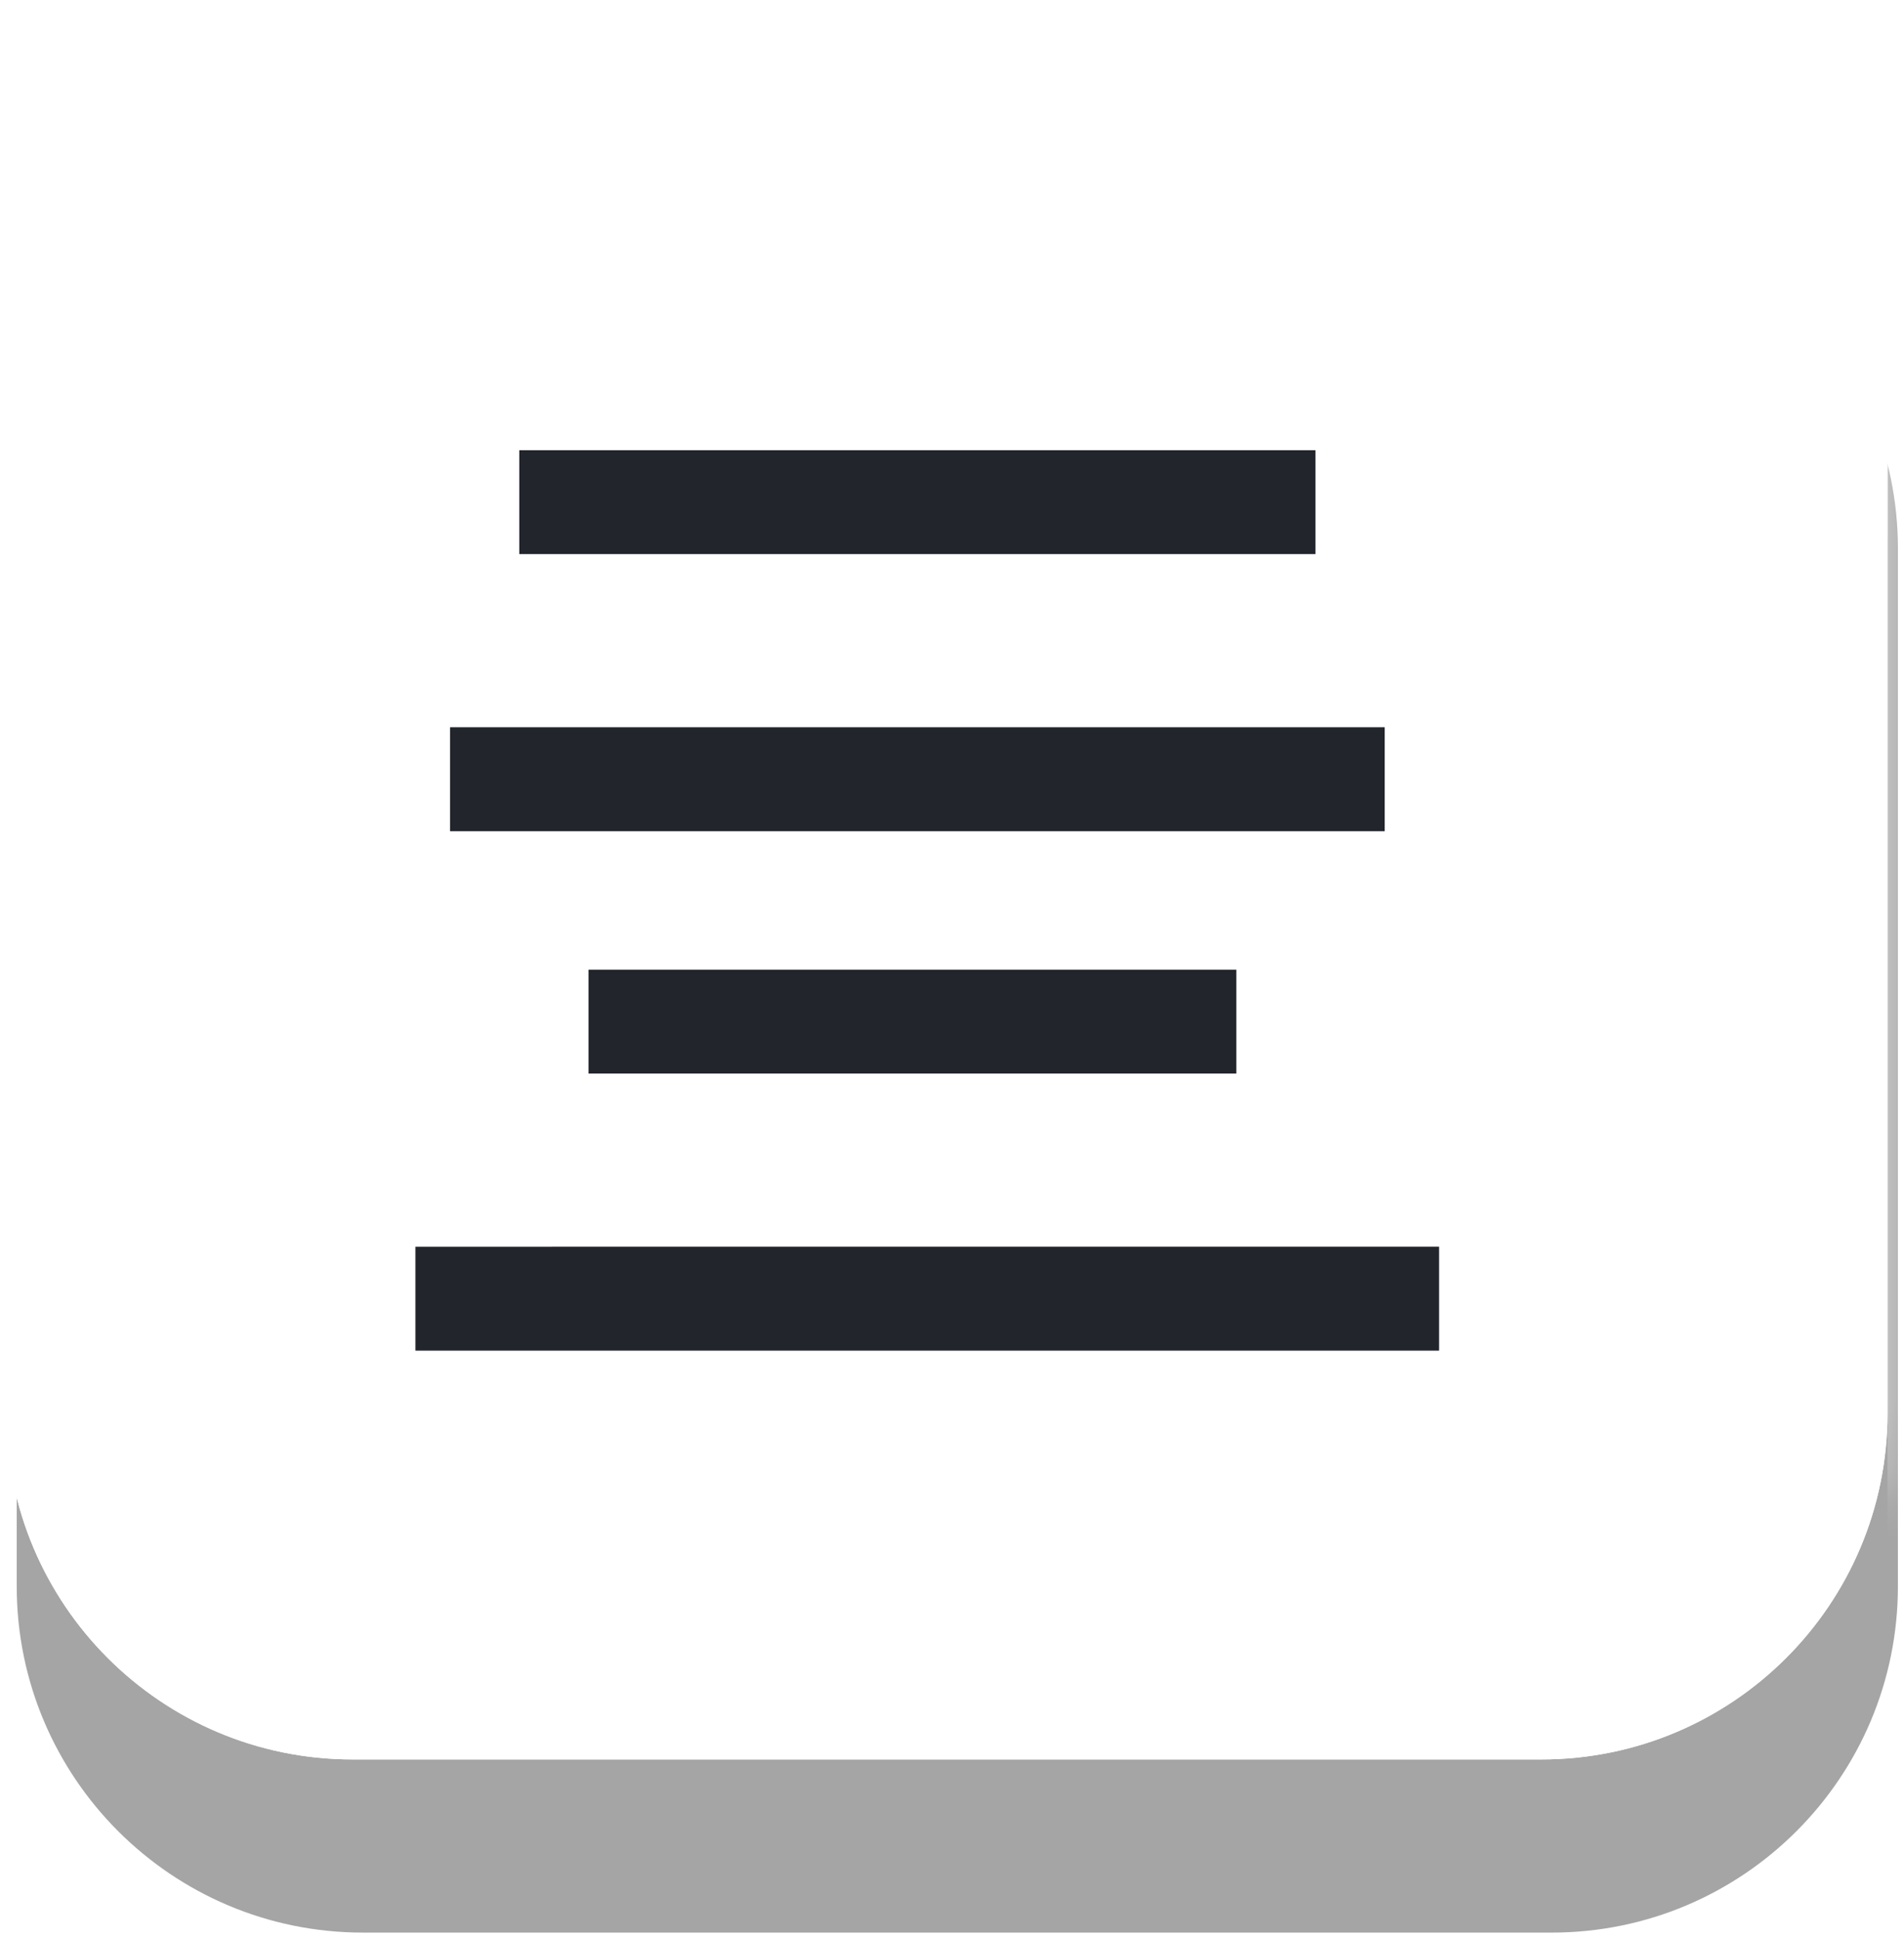 <svg xmlns="http://www.w3.org/2000/svg" width="55" height="56" viewBox="0 0 55 56"><defs><mask id="kijmb" width="2" height="2" x="-1" y="-1"><path fill="#fff" d="M0 0h55v51H0z"/><path d="M10.183.84h34.34c5.524 0 10.001 4.477 10.001 10v29.965c0 5.522-4.477 10-10 10H10.183c-5.523 0-10-4.478-10-10V10.84c0-5.523 4.477-10 10-10z"/></mask><filter id="kijma" width="75.3" height="76" x="-10" y="-10" filterUnits="userSpaceOnUse"><feOffset dx=".3" dy="5" in="SourceGraphic" result="FeOffset1296Out"/><feGaussianBlur in="FeOffset1296Out" result="FeGaussianBlur1297Out" stdDeviation="0 0"/></filter><filter id="kijmc" width="200%" height="200%" x="-50%" y="-50%"><feGaussianBlur in="SourceGraphic" result="FeGaussianBlur1303Out" stdDeviation="0 0"/></filter><mask id="kijmd"><path fill="#fff" d="M10.183.84h34.34c5.524 0 10.001 4.477 10.001 10v29.965c0 5.522-4.477 10-10 10H10.183c-5.523 0-10-4.478-10-10V10.84c0-5.523 4.477-10 10-10z"/></mask></defs><g><g><g filter="url(#kijma)"><path fill="none" d="M10.183.84h34.34c5.524 0 10.001 4.477 10.001 10v29.965c0 5.522-4.477 10-10 10H10.183c-5.523 0-10-4.478-10-10V10.84c0-5.523 4.477-10 10-10z" mask="url(&quot;#kijmb&quot;)"/><path fill="#5c5c5c" fill-opacity=".55" d="M10.183.84h34.34c5.524 0 10.001 4.477 10.001 10v29.965c0 5.522-4.477 10-10 10H10.183c-5.523 0-10-4.478-10-10V10.84c0-5.523 4.477-10 10-10z"/></g><path fill="#fff" d="M10.183.84h34.34c5.524 0 10.001 4.477 10.001 10v29.965c0 5.522-4.477 10-10 10H10.183c-5.523 0-10-4.478-10-10V10.84c0-5.523 4.477-10 10-10z"/><path fill="#fff" d="M10.183.84h34.34c5.524 0 10.001 4.477 10.001 10v29.965c0 5.522-4.477 10-10 10H10.183c-5.523 0-10-4.478-10-10V10.84c0-5.523 4.477-10 10-10z"/><path fill="#fff" fill-opacity=".58" d="M0 56V-5h55v61zm.183-40.16v29.965c0 5.522 4.477 10 10 10h34.34c5.524 0 10.001-4.478 10.001-10V15.84c0-5.523-4.477-10-10-10H10.183c-5.523 0-10 4.477-10 10z" filter="url(#kijmc)" mask="url(&quot;#kijmd&quot;)"/></g><g><path fill="#22252c" d="M15 13h23v3H15zm-2 8h27v3H13zm4 7h18.714v3H17zm-5 8H41.57v3H12z"/></g></g></svg>